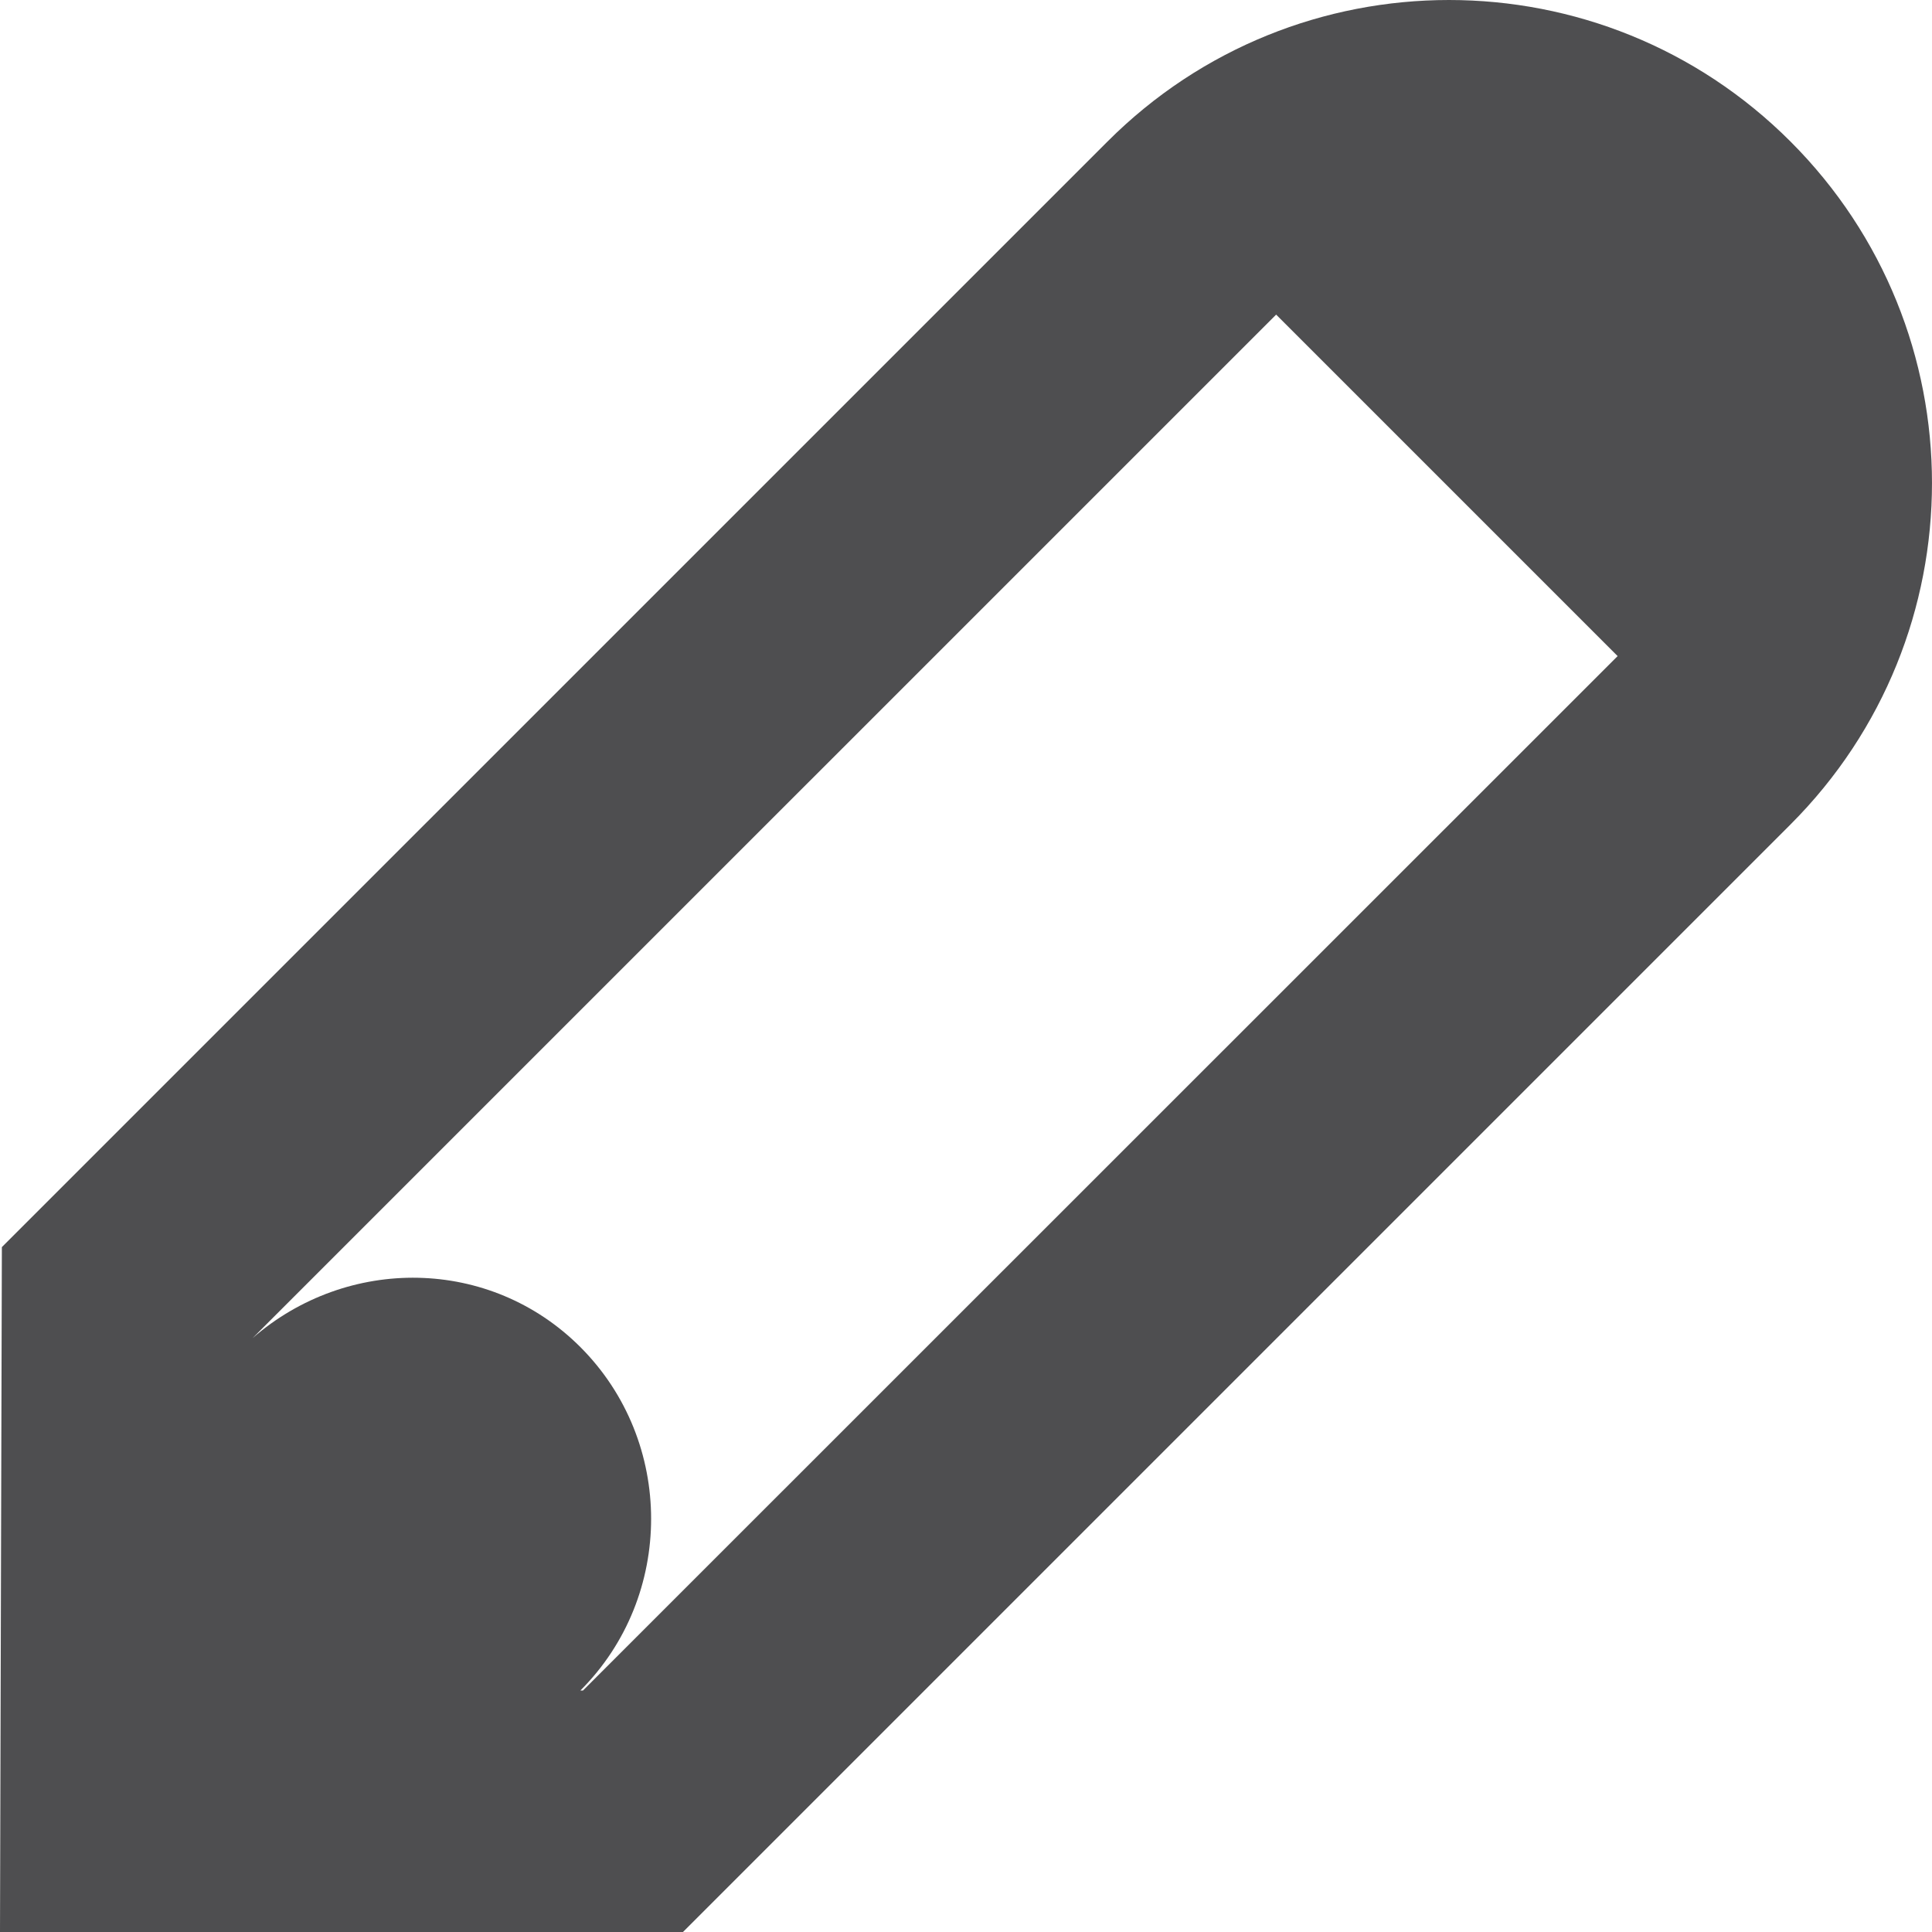 <svg xmlns="http://www.w3.org/2000/svg" width="32" height="32"><path d="M29.656 2.344c-1.562-1.563-3.609-2.344-5.656-2.344s-4.094.781-5.656 2.344l-18.313 18.312-.031 11.344h11.312l18.344-18.344c3.125-3.125 3.125-8.187 0-11.312zm-20 25.656h-.043c1.562-1.562 1.562-4.125 0-5.688-1.496-1.496-3.859-1.516-5.43-.148l16.954-16.953 5.656 5.656-17.137 17.133z" fill="#4E4E50"/></svg>